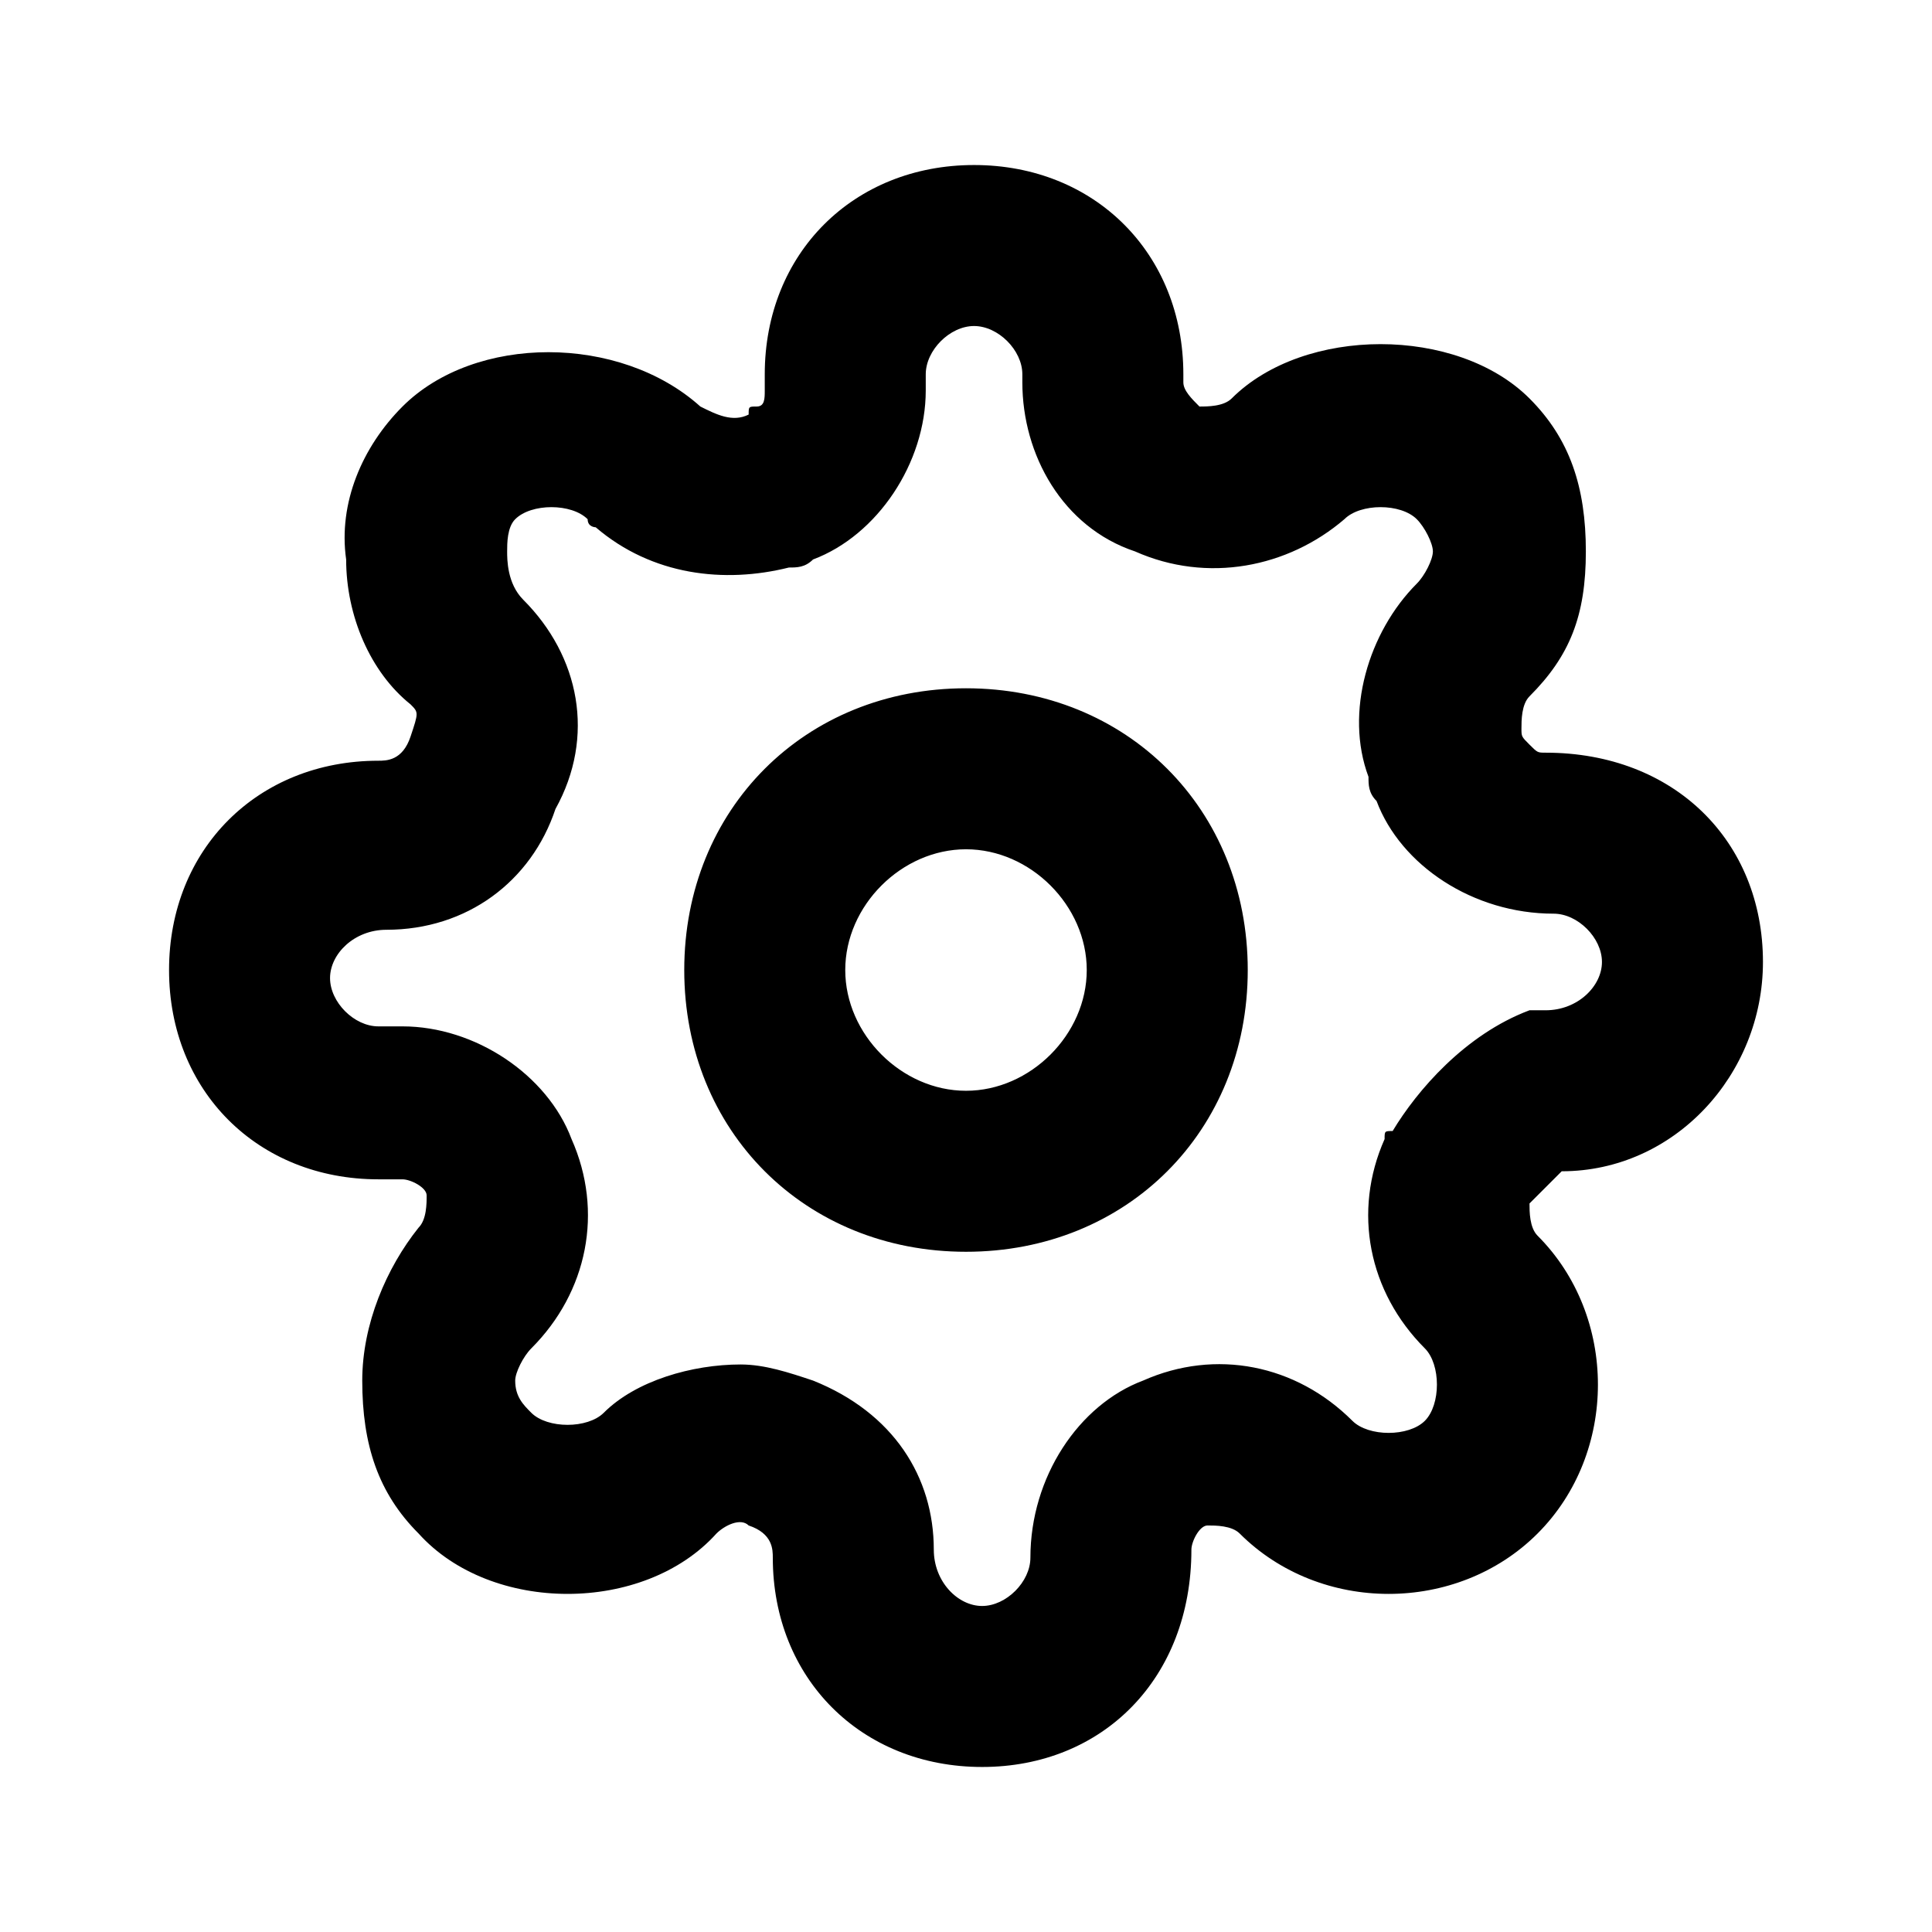 <svg xmlns="http://www.w3.org/2000/svg" fill="none" viewBox="0 0 24 24">
  <path fill="#000" d="M12.2 21.95c-1.5 0-2.6-1.1-2.6-2.6 0-.1 0-.3-.3-.4-.1-.1-.3 0-.4.1-.9 1-2.8 1-3.7 0-.5-.5-.7-1.1-.7-1.9 0-.7.3-1.4.7-1.9.1-.1.1-.3.1-.4 0-.1-.2-.2-.3-.2h-.3c-1.5 0-2.6-1.1-2.6-2.6s1.1-2.6 2.6-2.6c.1 0 .3 0 .4-.3.1-.3.1-.3 0-.4-.5-.4-.8-1.1-.8-1.8-.1-.7.2-1.4.7-1.9.9-.9 2.7-.9 3.7 0 .2.1.4.2.6.1 0-.1 0-.1.1-.1s.1-.1.1-.2v-.2c0-1.5 1.1-2.6 2.6-2.6s2.6 1.1 2.6 2.6v.1c0 .1.1.2.2.3.1 0 .3 0 .4-.1.9-.9 2.8-.9 3.7 0 .5.5.7 1.1.7 1.9 0 .8-.2 1.3-.7 1.8-.1.1-.1.3-.1.4 0 .1 0 .1.1.2s.1.1.2.1c1.6 0 2.7 1.1 2.7 2.6 0 1.4-1.1 2.6-2.5 2.6l-.4.4c0 .1 0 .3.1.4 1 1 1 2.7 0 3.7s-2.7 1-3.7 0c-.1-.1-.3-.1-.4-.1-.1 0-.2.2-.2.3 0 1.6-1.1 2.7-2.6 2.7Zm-3-5c.3 0 .6.1.9.2 1 .4 1.5 1.2 1.5 2.1 0 .4.3.7.6.7s.6-.3.6-.6c0-1 .6-1.9 1.4-2.2.9-.4 1.9-.2 2.6.5.2.2.7.2.9 0 .2-.2.2-.7 0-.9-.7-.7-.9-1.7-.5-2.6 0-.1 0-.1.1-.1.3-.5.9-1.2 1.7-1.5h.2c.4 0 .7-.3.7-.6s-.3-.6-.6-.6c-1 0-1.9-.6-2.2-1.4-.1-.1-.1-.2-.1-.3-.3-.8 0-1.8.6-2.4.1-.1.2-.3.2-.4 0-.1-.1-.3-.2-.4-.2-.2-.7-.2-.9 0-.7.6-1.7.8-2.6.4-.9-.3-1.4-1.2-1.4-2.1v-.1c0-.3-.3-.6-.6-.6s-.6.3-.6.6v.2c0 .9-.6 1.8-1.4 2.1-.1.1-.2.1-.3.1-.8.2-1.7.1-2.4-.5 0 0-.1 0-.1-.1-.2-.2-.7-.2-.9 0-.1.1-.1.3-.1.4 0 .1 0 .4.2.6.7.7.9 1.7.4 2.6-.3.9-1.1 1.5-2.1 1.5-.4 0-.7.3-.7.6s.3.6.6.6H5c.9 0 1.8.6 2.1 1.4.4.9.2 1.9-.5 2.6-.1.1-.2.3-.2.4 0 .2.1.3.2.4.2.2.7.2.9 0 .4-.4 1.1-.6 1.7-.6Zm2.8-1.4c-2 0-3.5-1.5-3.5-3.5s1.5-3.5 3.5-3.5 3.5 1.5 3.5 3.5-1.5 3.5-3.5 3.5Zm0-5c-.8 0-1.5.7-1.5 1.5s.7 1.5 1.5 1.5 1.5-.7 1.5-1.5-.7-1.5-1.5-1.5Z"/>
</svg>
